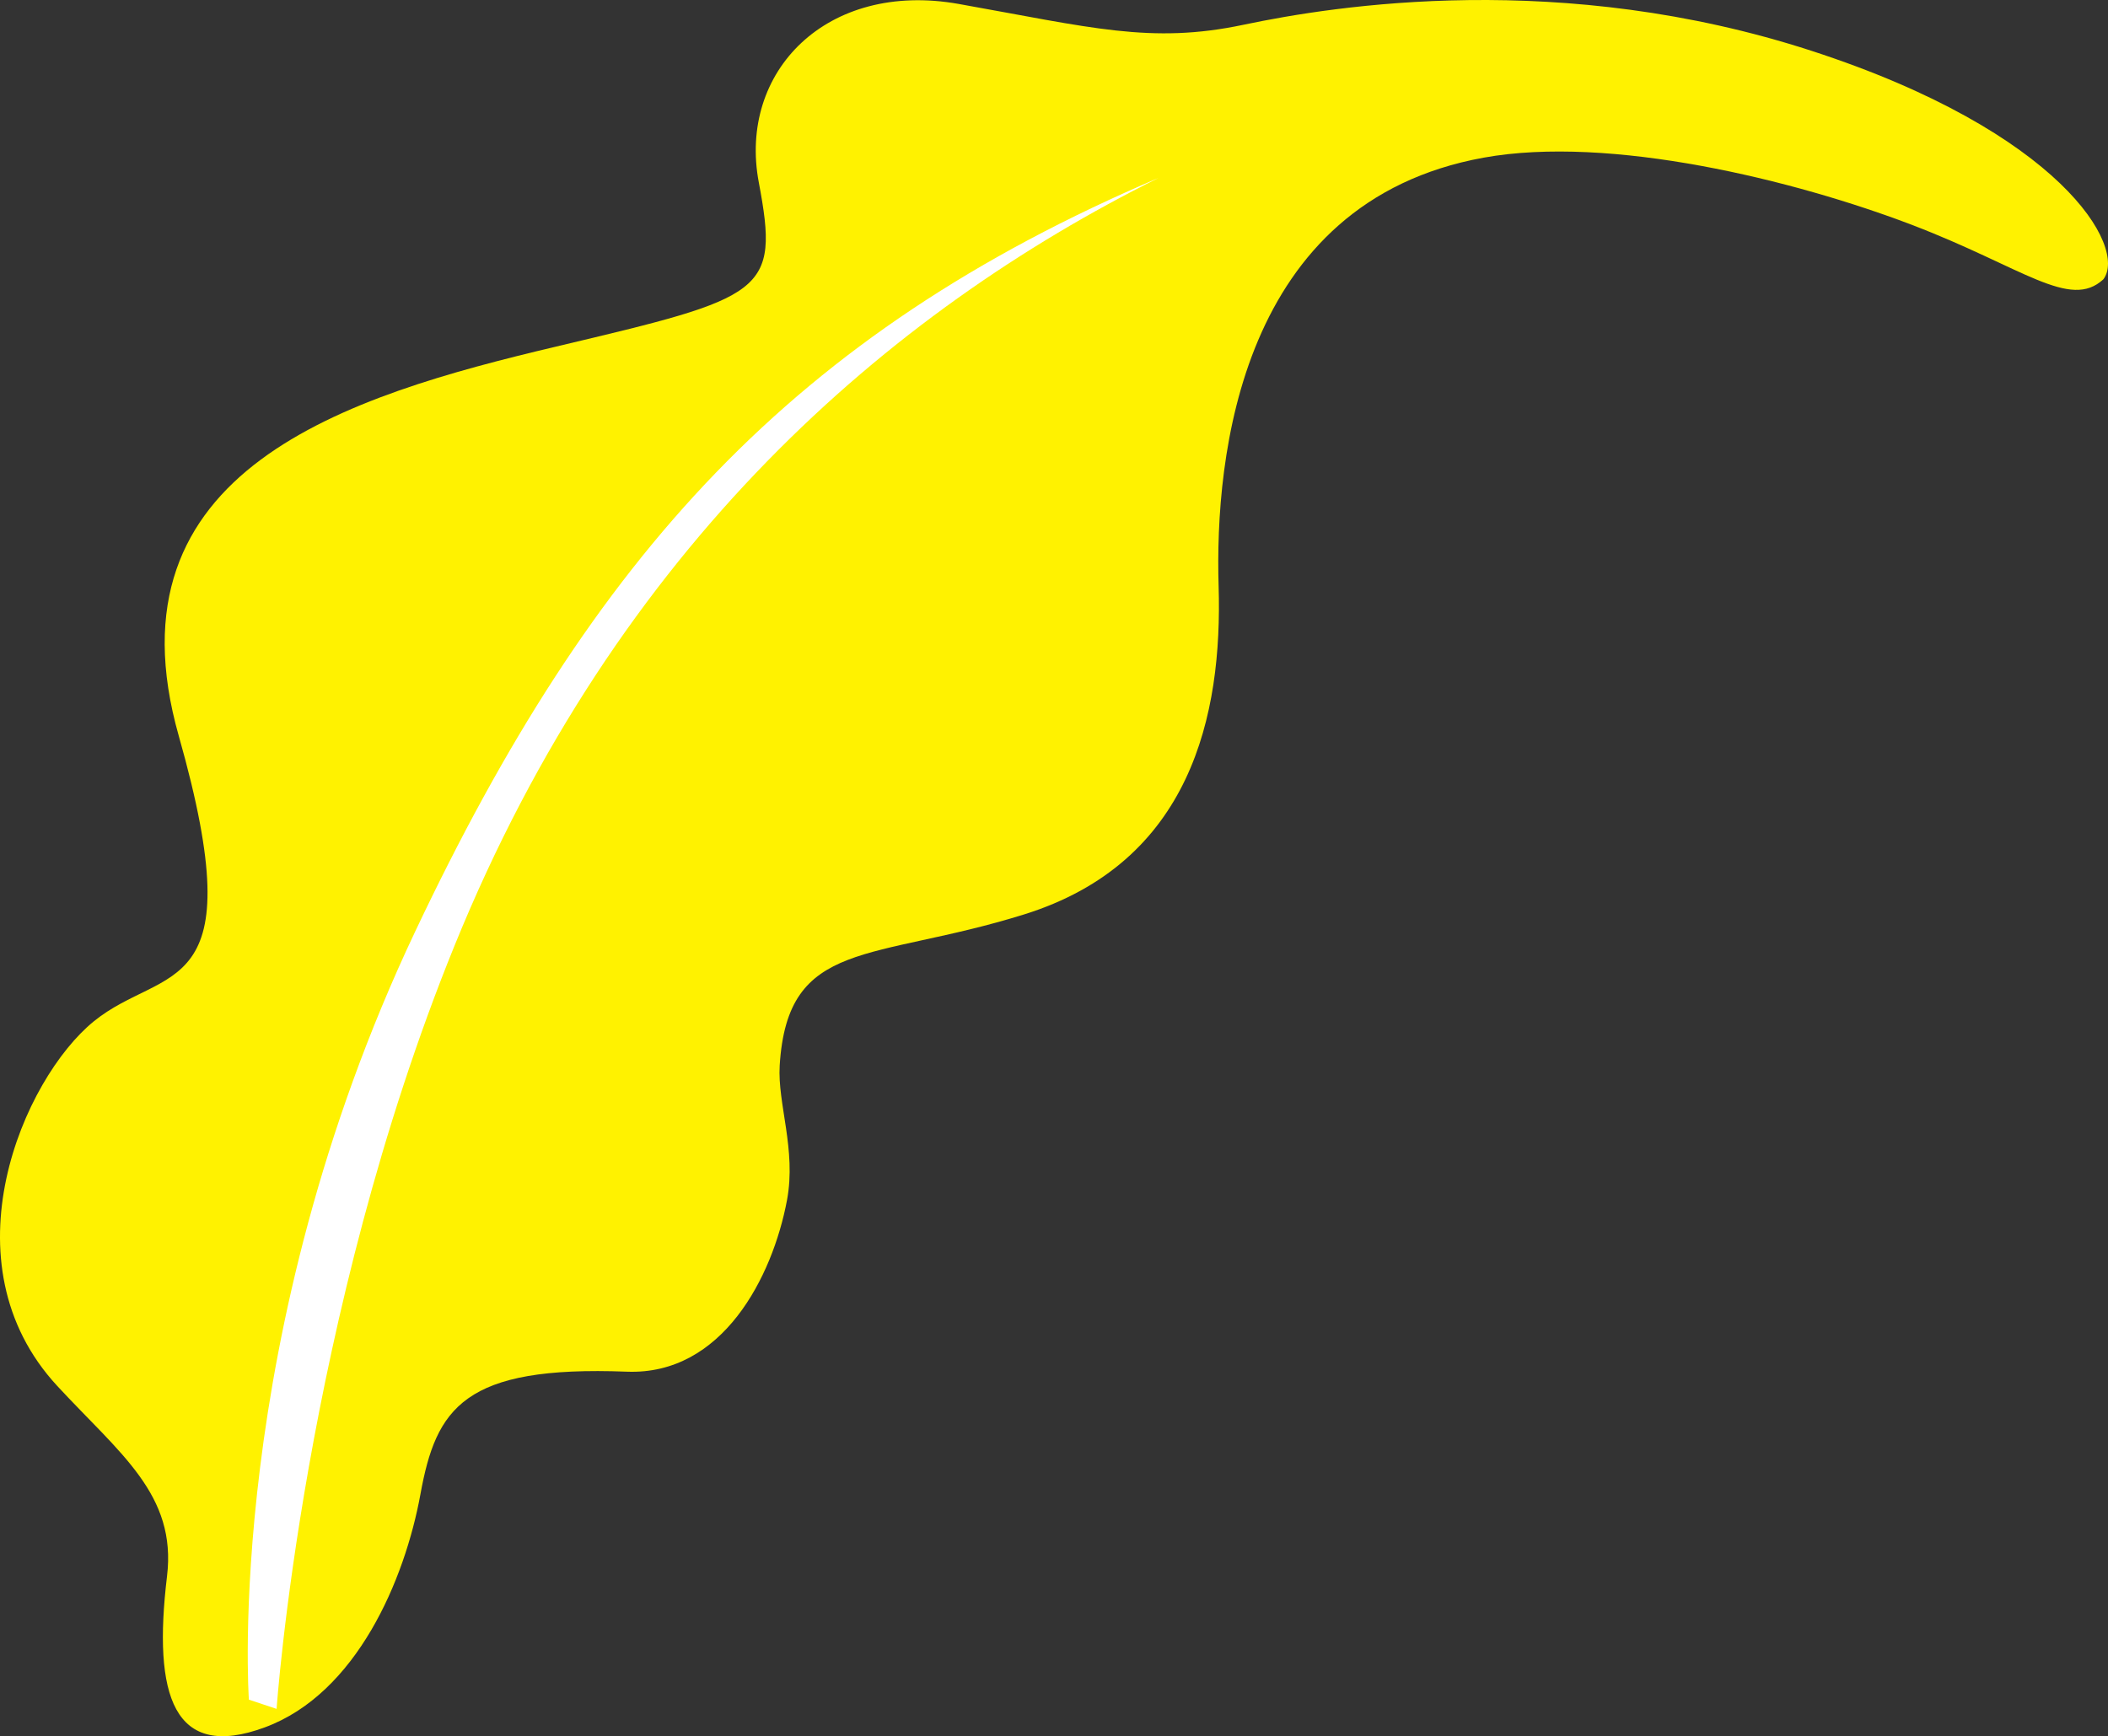 <svg xmlns="http://www.w3.org/2000/svg" width="346" height="285"><rect width="100%" height="100%" fill="#333333" stroke="none"/><path d="M345.248 45.84c3.942-5.292-6.974-24.191-47.91-37.497-40.936-13.305-78.021-7.482-93.245-4.275-15.223 3.207-25.086.428-46.742-3.421-21.656-3.85-36.236 11.119-32.805 29.294 3.43 18.175 1.072 18.816-33.235 26.942-34.306 8.125-74.402 20.1-61.965 63.933 12.436 43.834-2.359 37.42-13.937 46.828-11.579 9.408-24.761 39.607-6.004 59.87 10.292 11.12 19.624 17.828 18.01 31.22-2.366 19.646 1.073 30.362 16.082 24.803 15.009-5.56 22.942-24.162 25.515-38.275 2.573-14.112 7.078-21.14 33.878-20.1 15.683.61 23.923-15.555 26.286-28.16 1.551-8.277-1.583-15.843-1.2-22.088 1.287-20.955 15.19-17.042 40.096-24.804 27.445-8.553 32.59-32.715 31.948-53.884-.644-21.168 3.469-63.086 43.495-70.344 20.713-3.756 51.01 3.647 70.416 11.075 18.094 6.925 25.83 13.99 31.317 8.883z" fill="#fff200"/><path d="M40.851 279.001l4.549 1.512s4.407-64.31 29.217-125.317c26.76-65.8 71.439-104.035 115.53-125.988C130.032 54.865 97.38 91.177 68.155 152.89c-31.5 66.516-27.304 126.111-27.304 126.111z" fill="#ffffff"/></svg>
